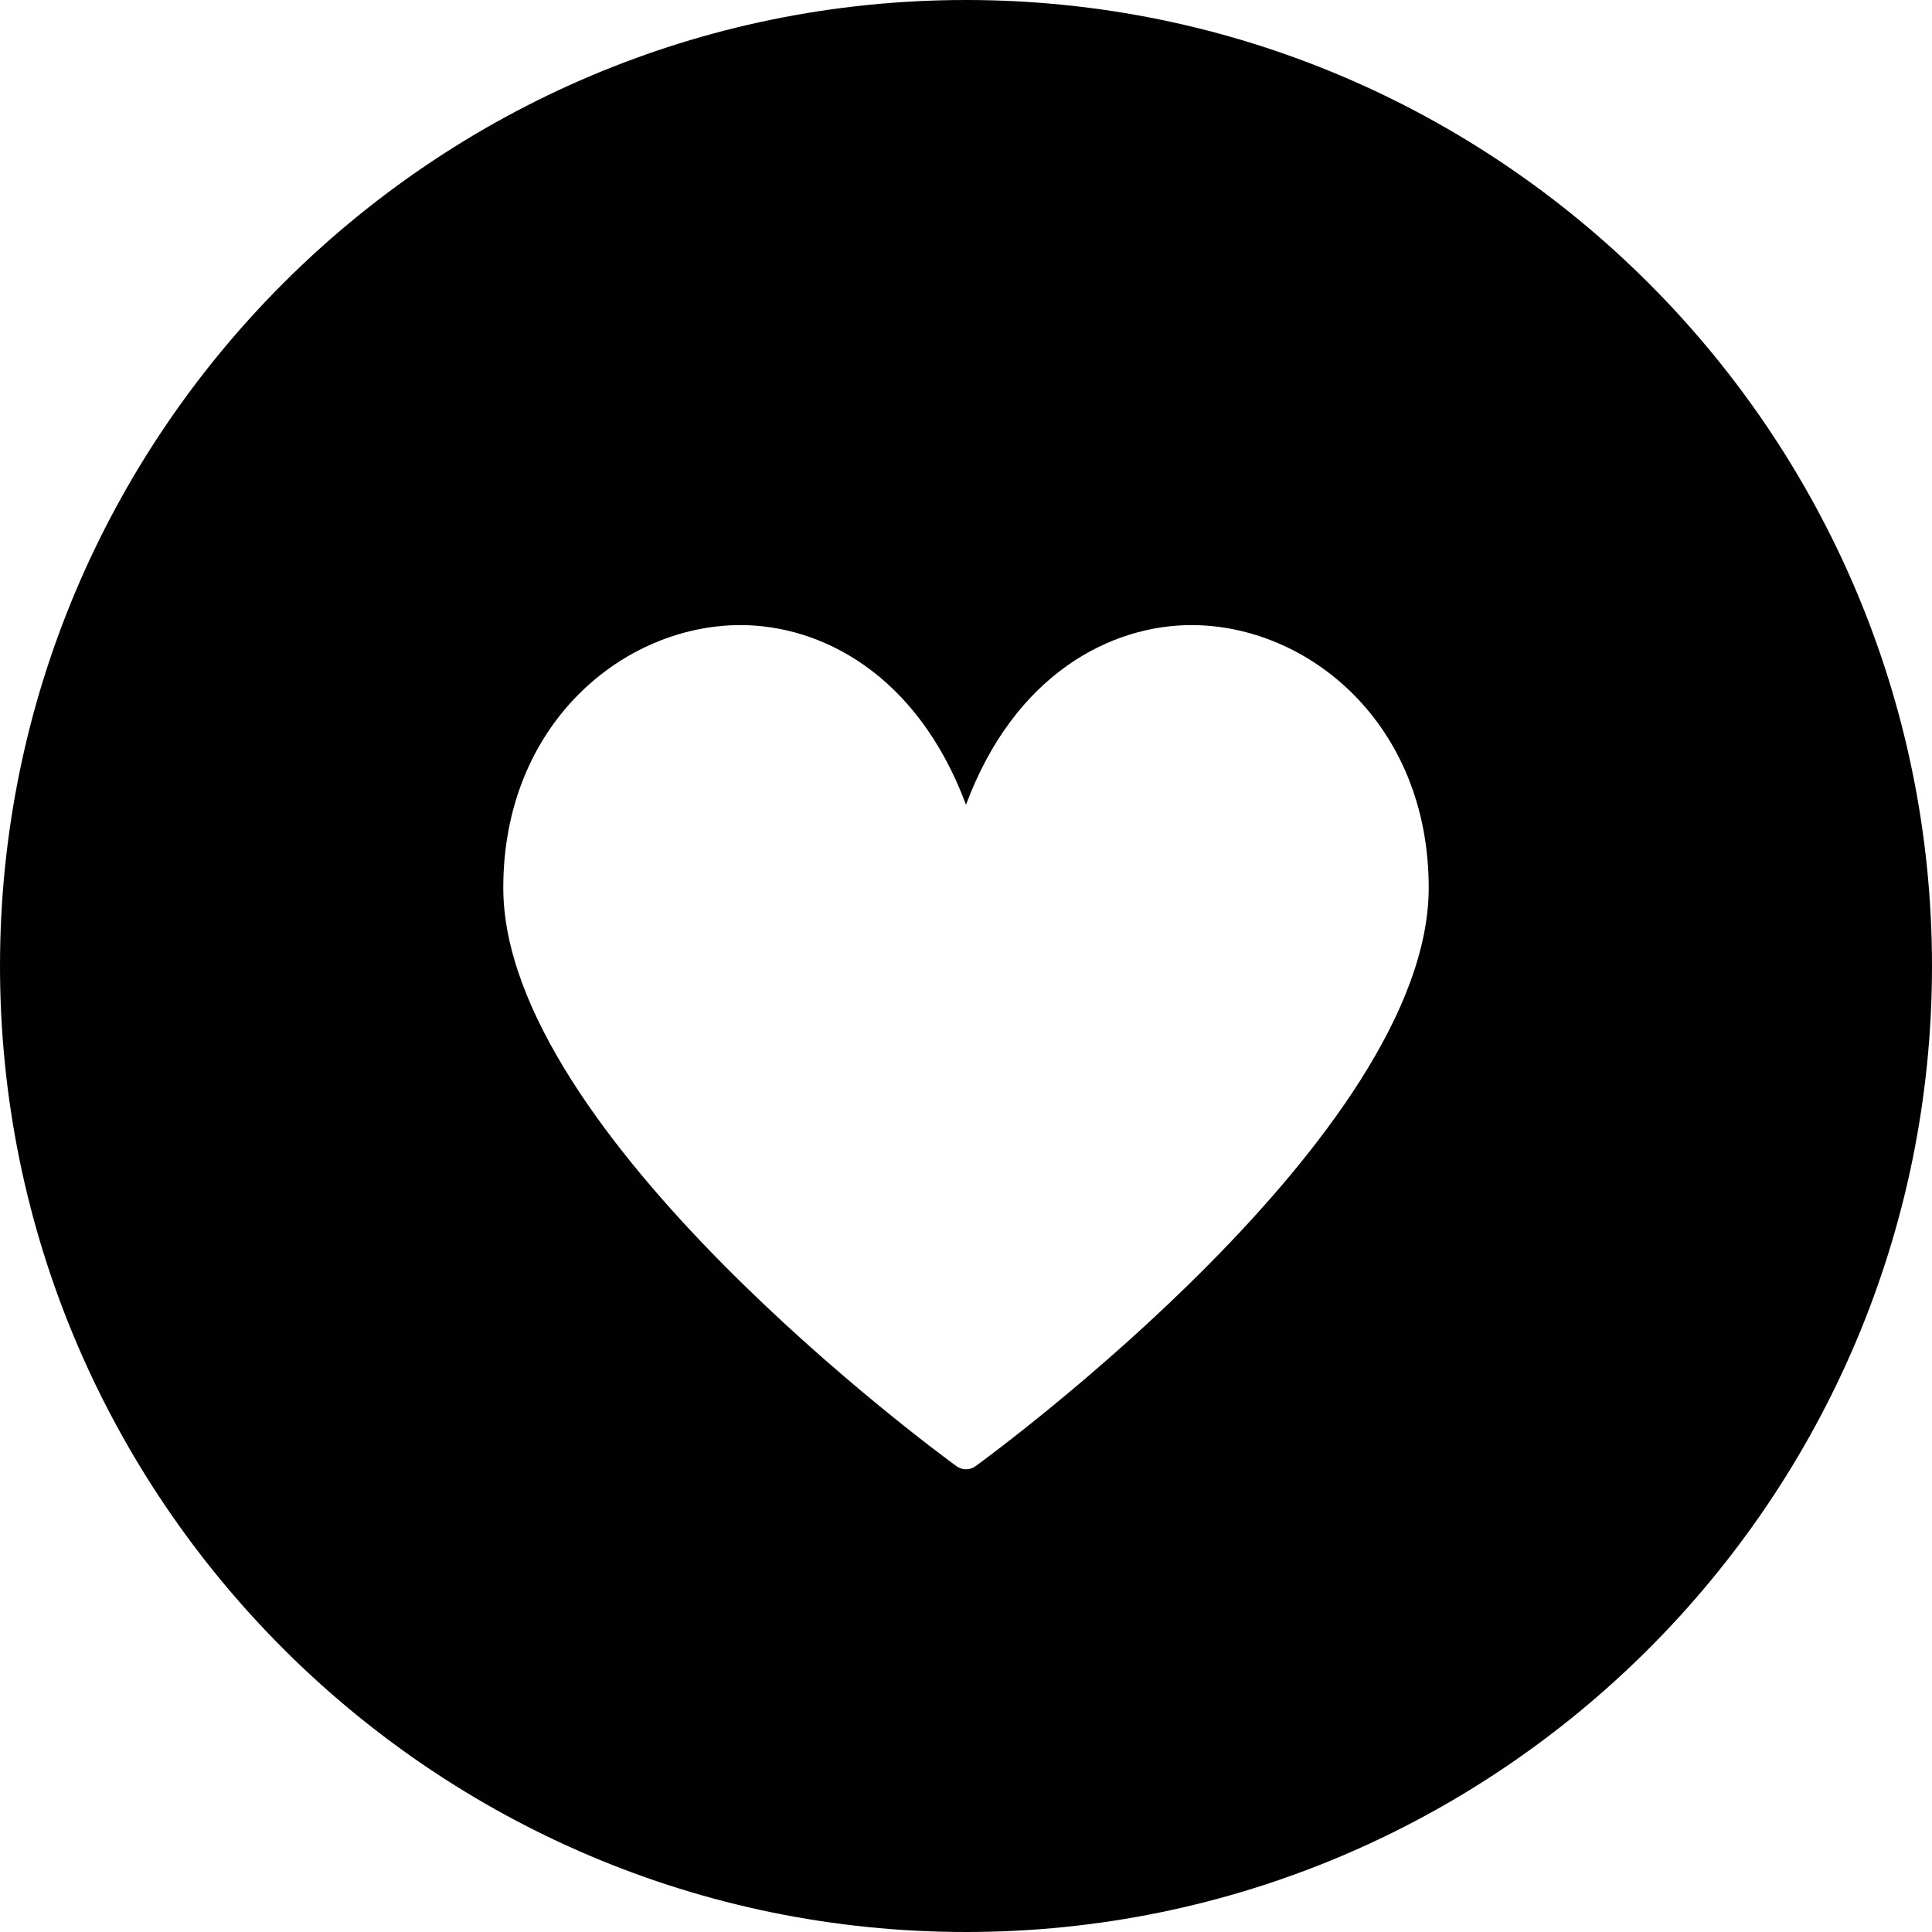 <?xml version="1.0" encoding="utf-8"?>
<!-- Generator: Adobe Illustrator 17.0.0, SVG Export Plug-In . SVG Version: 6.00 Build 0)  -->
<!DOCTYPE svg PUBLIC "-//W3C//DTD SVG 1.1//EN" "http://www.w3.org/Graphics/SVG/1.1/DTD/svg11.dtd">
<svg version="1.1" id="Layer_2" xmlns="http://www.w3.org/2000/svg" xmlns:xlink="http://www.w3.org/1999/xlink" x="0px" y="0px"
	 width="60px" height="60px" viewBox="0 0 60 60" enable-background="new 0 0 60 60" xml:space="preserve">
<path fill="#010101" d="M30,0C13.458,0,0,13.458,0,30s13.458,30,30,30s30-13.458,30-30S46.542,0,30,0z M30.294,45.535
	C30.206,45.599,30.103,45.63,30,45.63s-0.207-0.032-0.294-0.096C29.131,45.117,15.63,35.211,15.63,27.571
	c0-5.106,3.746-8.158,7.368-8.158c2.484,0,5.479,1.5,7.002,5.578c1.522-4.078,4.518-5.578,7.002-5.578
	c3.621,0,7.368,3.052,7.368,8.158C44.37,35.211,30.869,45.117,30.294,45.535z"/>
</svg>
